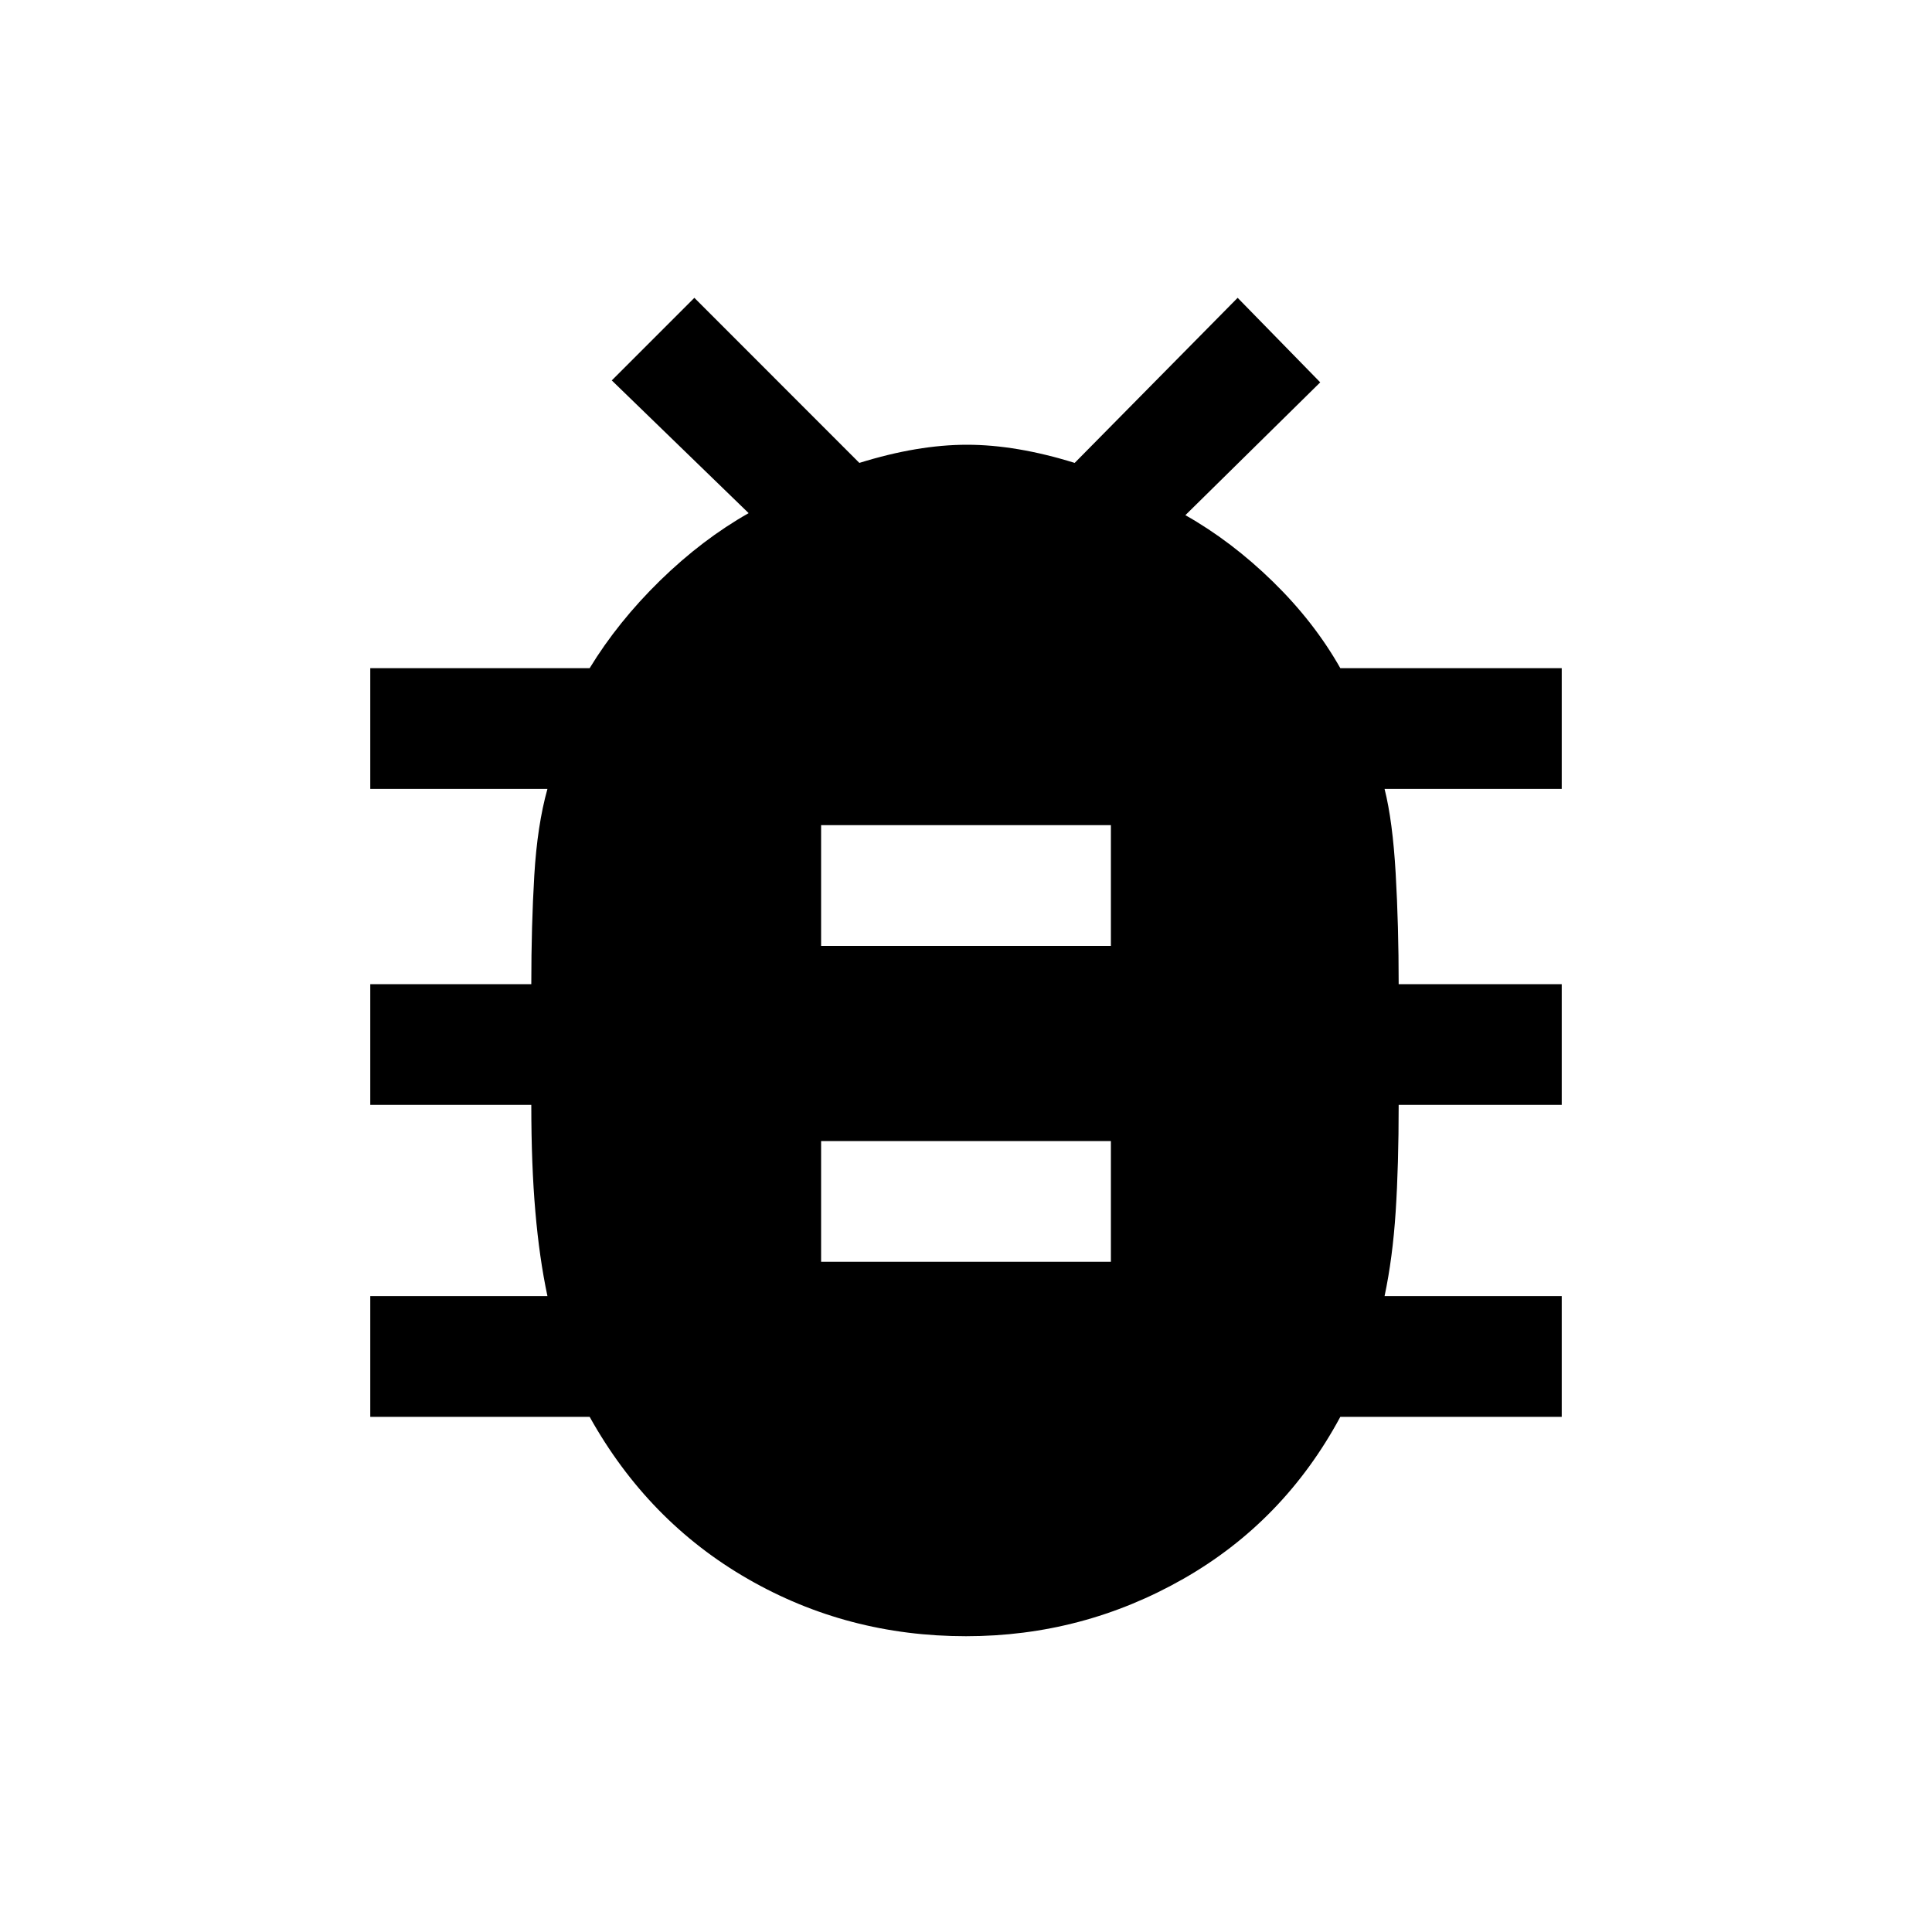 <svg xmlns="http://www.w3.org/2000/svg" height="20" width="20"><path d="M10 16.938Q8.771 16.938 7.74 16.344Q6.708 15.75 6.104 14.667H3.833V13.417H5.667Q5.583 13.021 5.542 12.542Q5.5 12.062 5.5 11.438H3.833V10.188H5.5Q5.5 9.583 5.531 9.062Q5.562 8.542 5.667 8.167H3.833V6.917H6.104Q6.396 6.438 6.833 6.01Q7.271 5.583 7.75 5.312L6.333 3.938L7.188 3.083L8.896 4.792Q9.5 4.604 10.01 4.604Q10.521 4.604 11.125 4.792L12.812 3.083L13.667 3.958L12.271 5.333Q12.75 5.604 13.177 6.021Q13.604 6.438 13.875 6.917H16.167V8.167H14.333Q14.417 8.5 14.448 9.042Q14.479 9.583 14.479 10.188H16.167V11.438H14.479Q14.479 12.062 14.448 12.542Q14.417 13.021 14.333 13.417H16.167V14.667H13.875Q13.292 15.75 12.25 16.344Q11.208 16.938 10 16.938ZM8.5 9.792H11.5V8.542H8.5ZM8.5 13.062H11.5V11.812H8.5Z"/></svg>